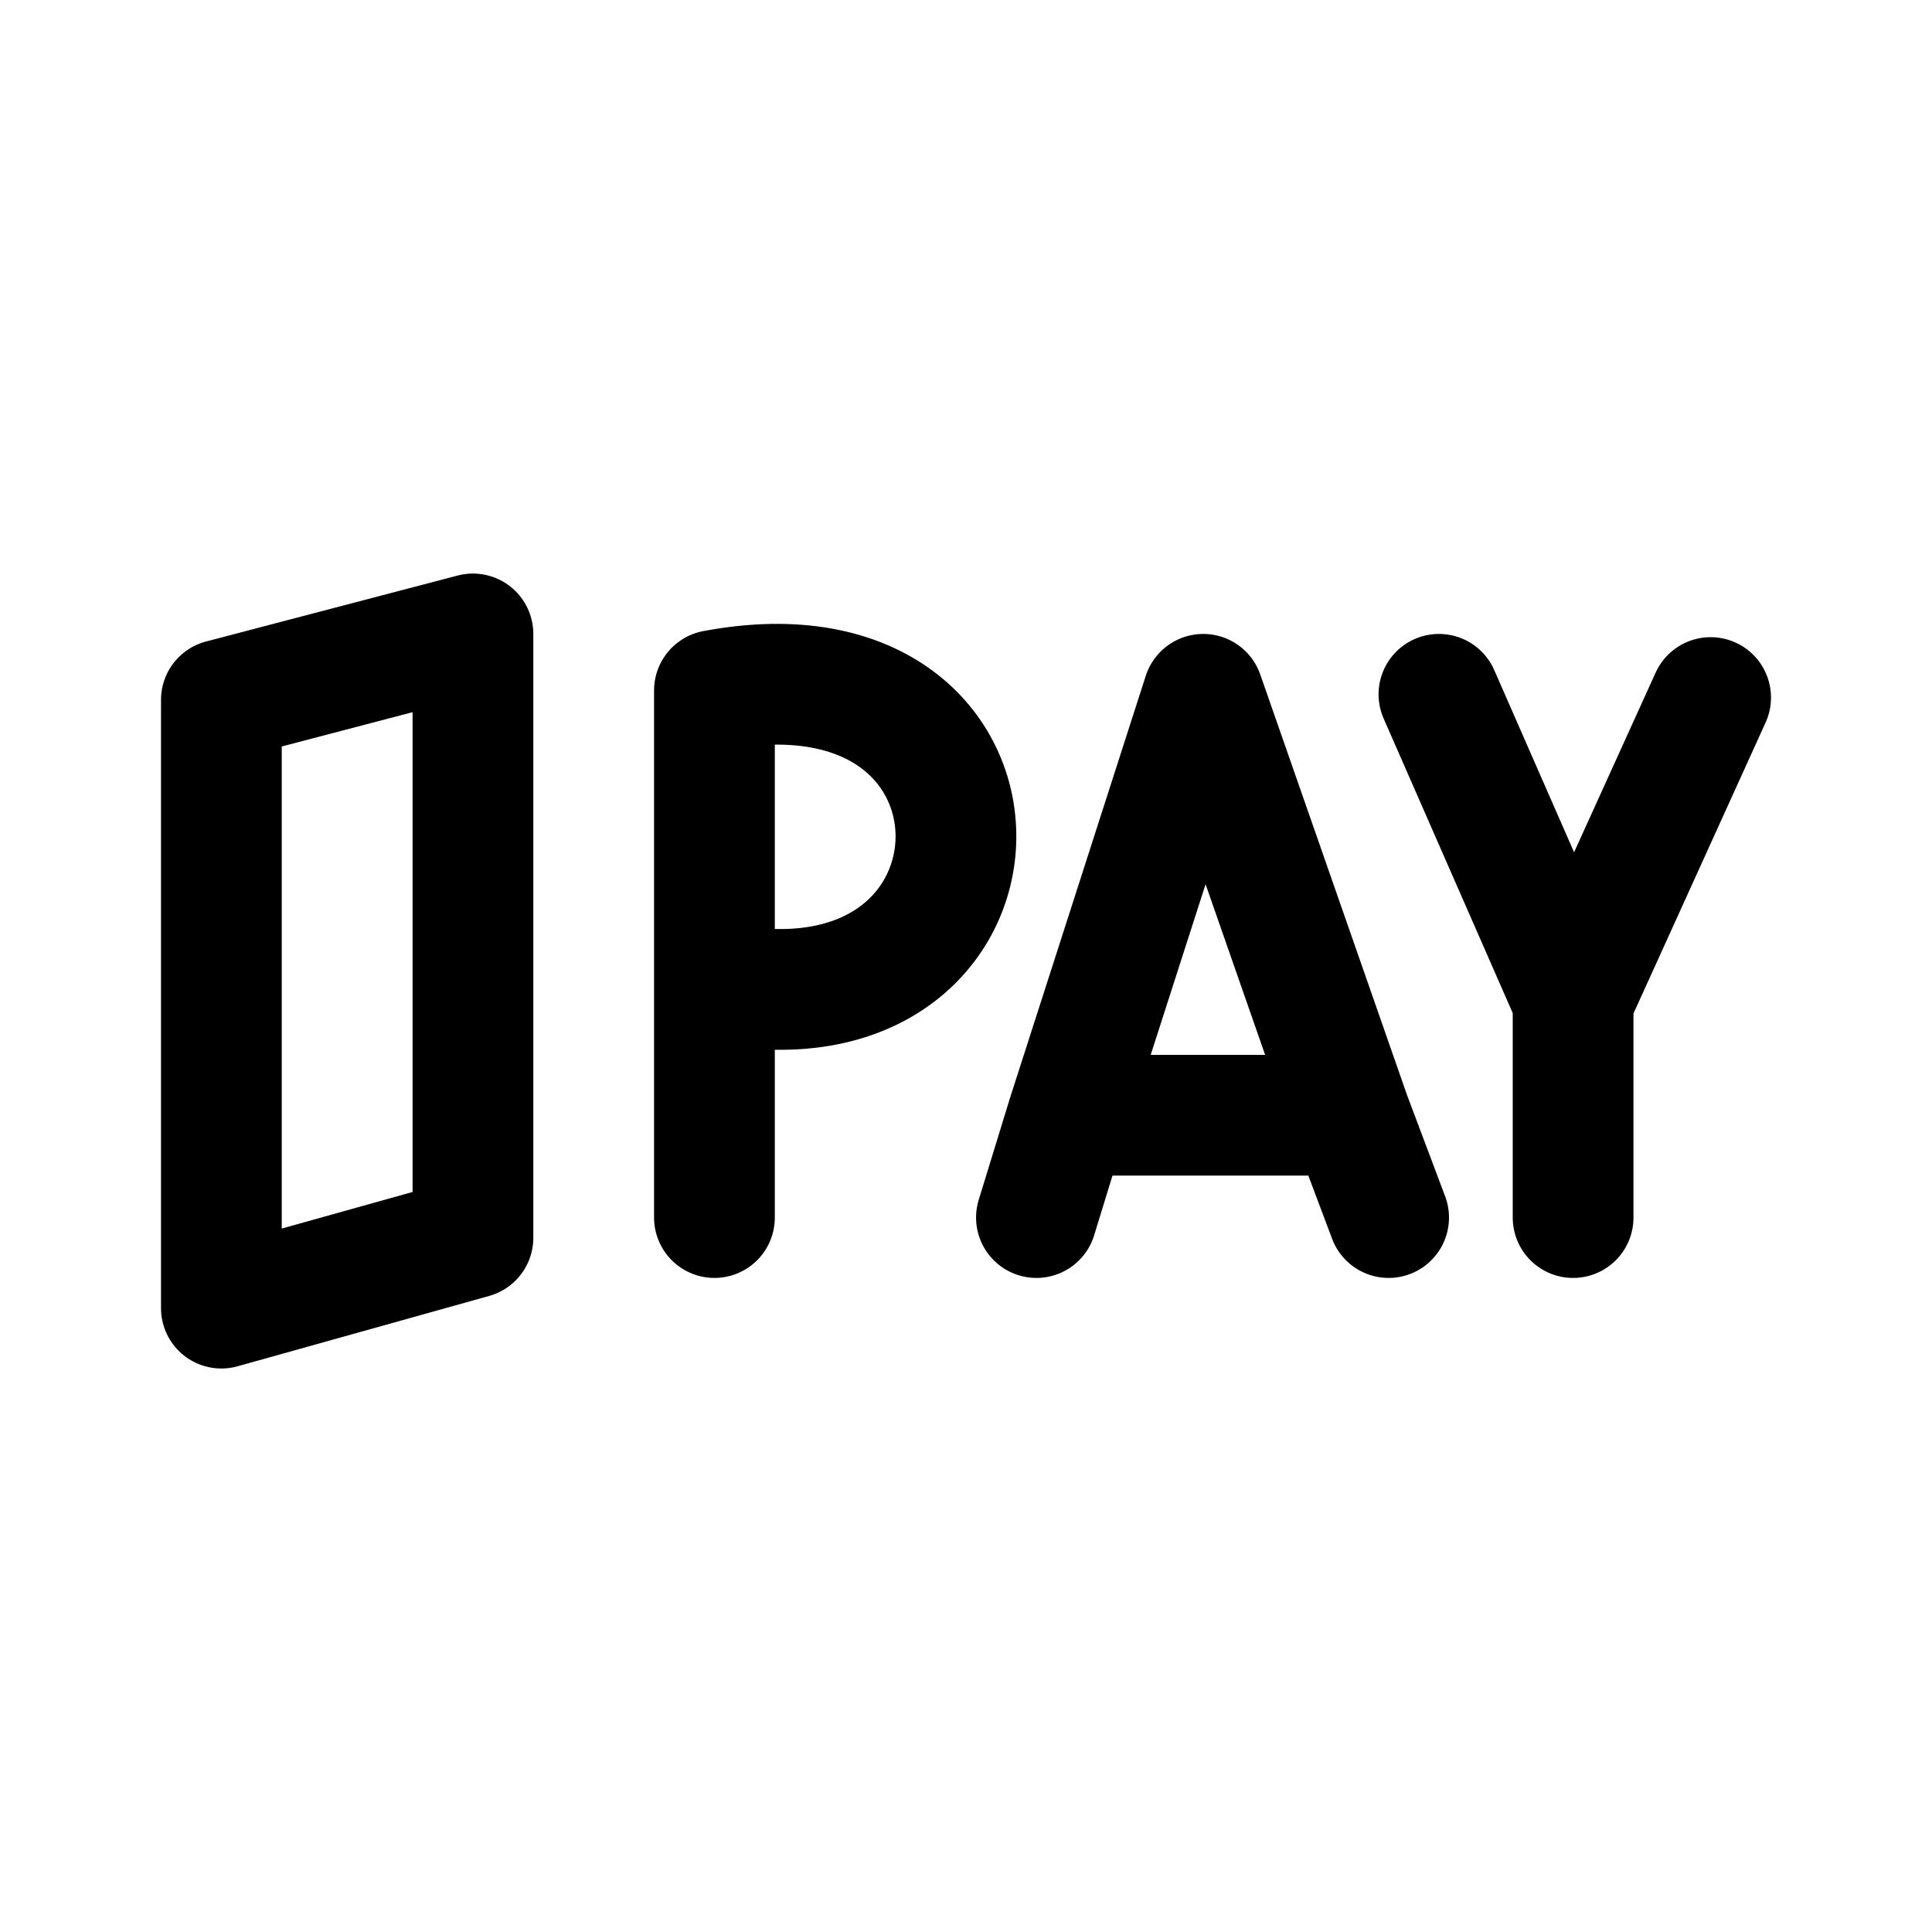 <svg width="192" height="192" viewBox="0 0 192 192" fill="none" xmlns="http://www.w3.org/2000/svg">
<path d="M22 69.554V130L47 123.009V63L22 69.554Z" stroke="black" stroke-width="12" stroke-linecap="round" stroke-linejoin="round"/>
<path d="M71 121V68.615C103.494 62.491 102.503 104.29 71 97.601" stroke="black" stroke-width="12" stroke-linecap="round" stroke-linejoin="round"/>
<path d="M103 121L106.123 110.83M106.123 110.83L119.576 69L134.174 110.83M106.123 110.83H134.174M138 121L134.174 110.83" stroke="black" stroke-width="12" stroke-linecap="round" stroke-linejoin="round"/>
<path d="M156.333 99.424L143 69M156.333 99.424L170 69.322M156.333 99.424V121" stroke="black" stroke-width="12" stroke-linecap="round" stroke-linejoin="round"/>
</svg>
